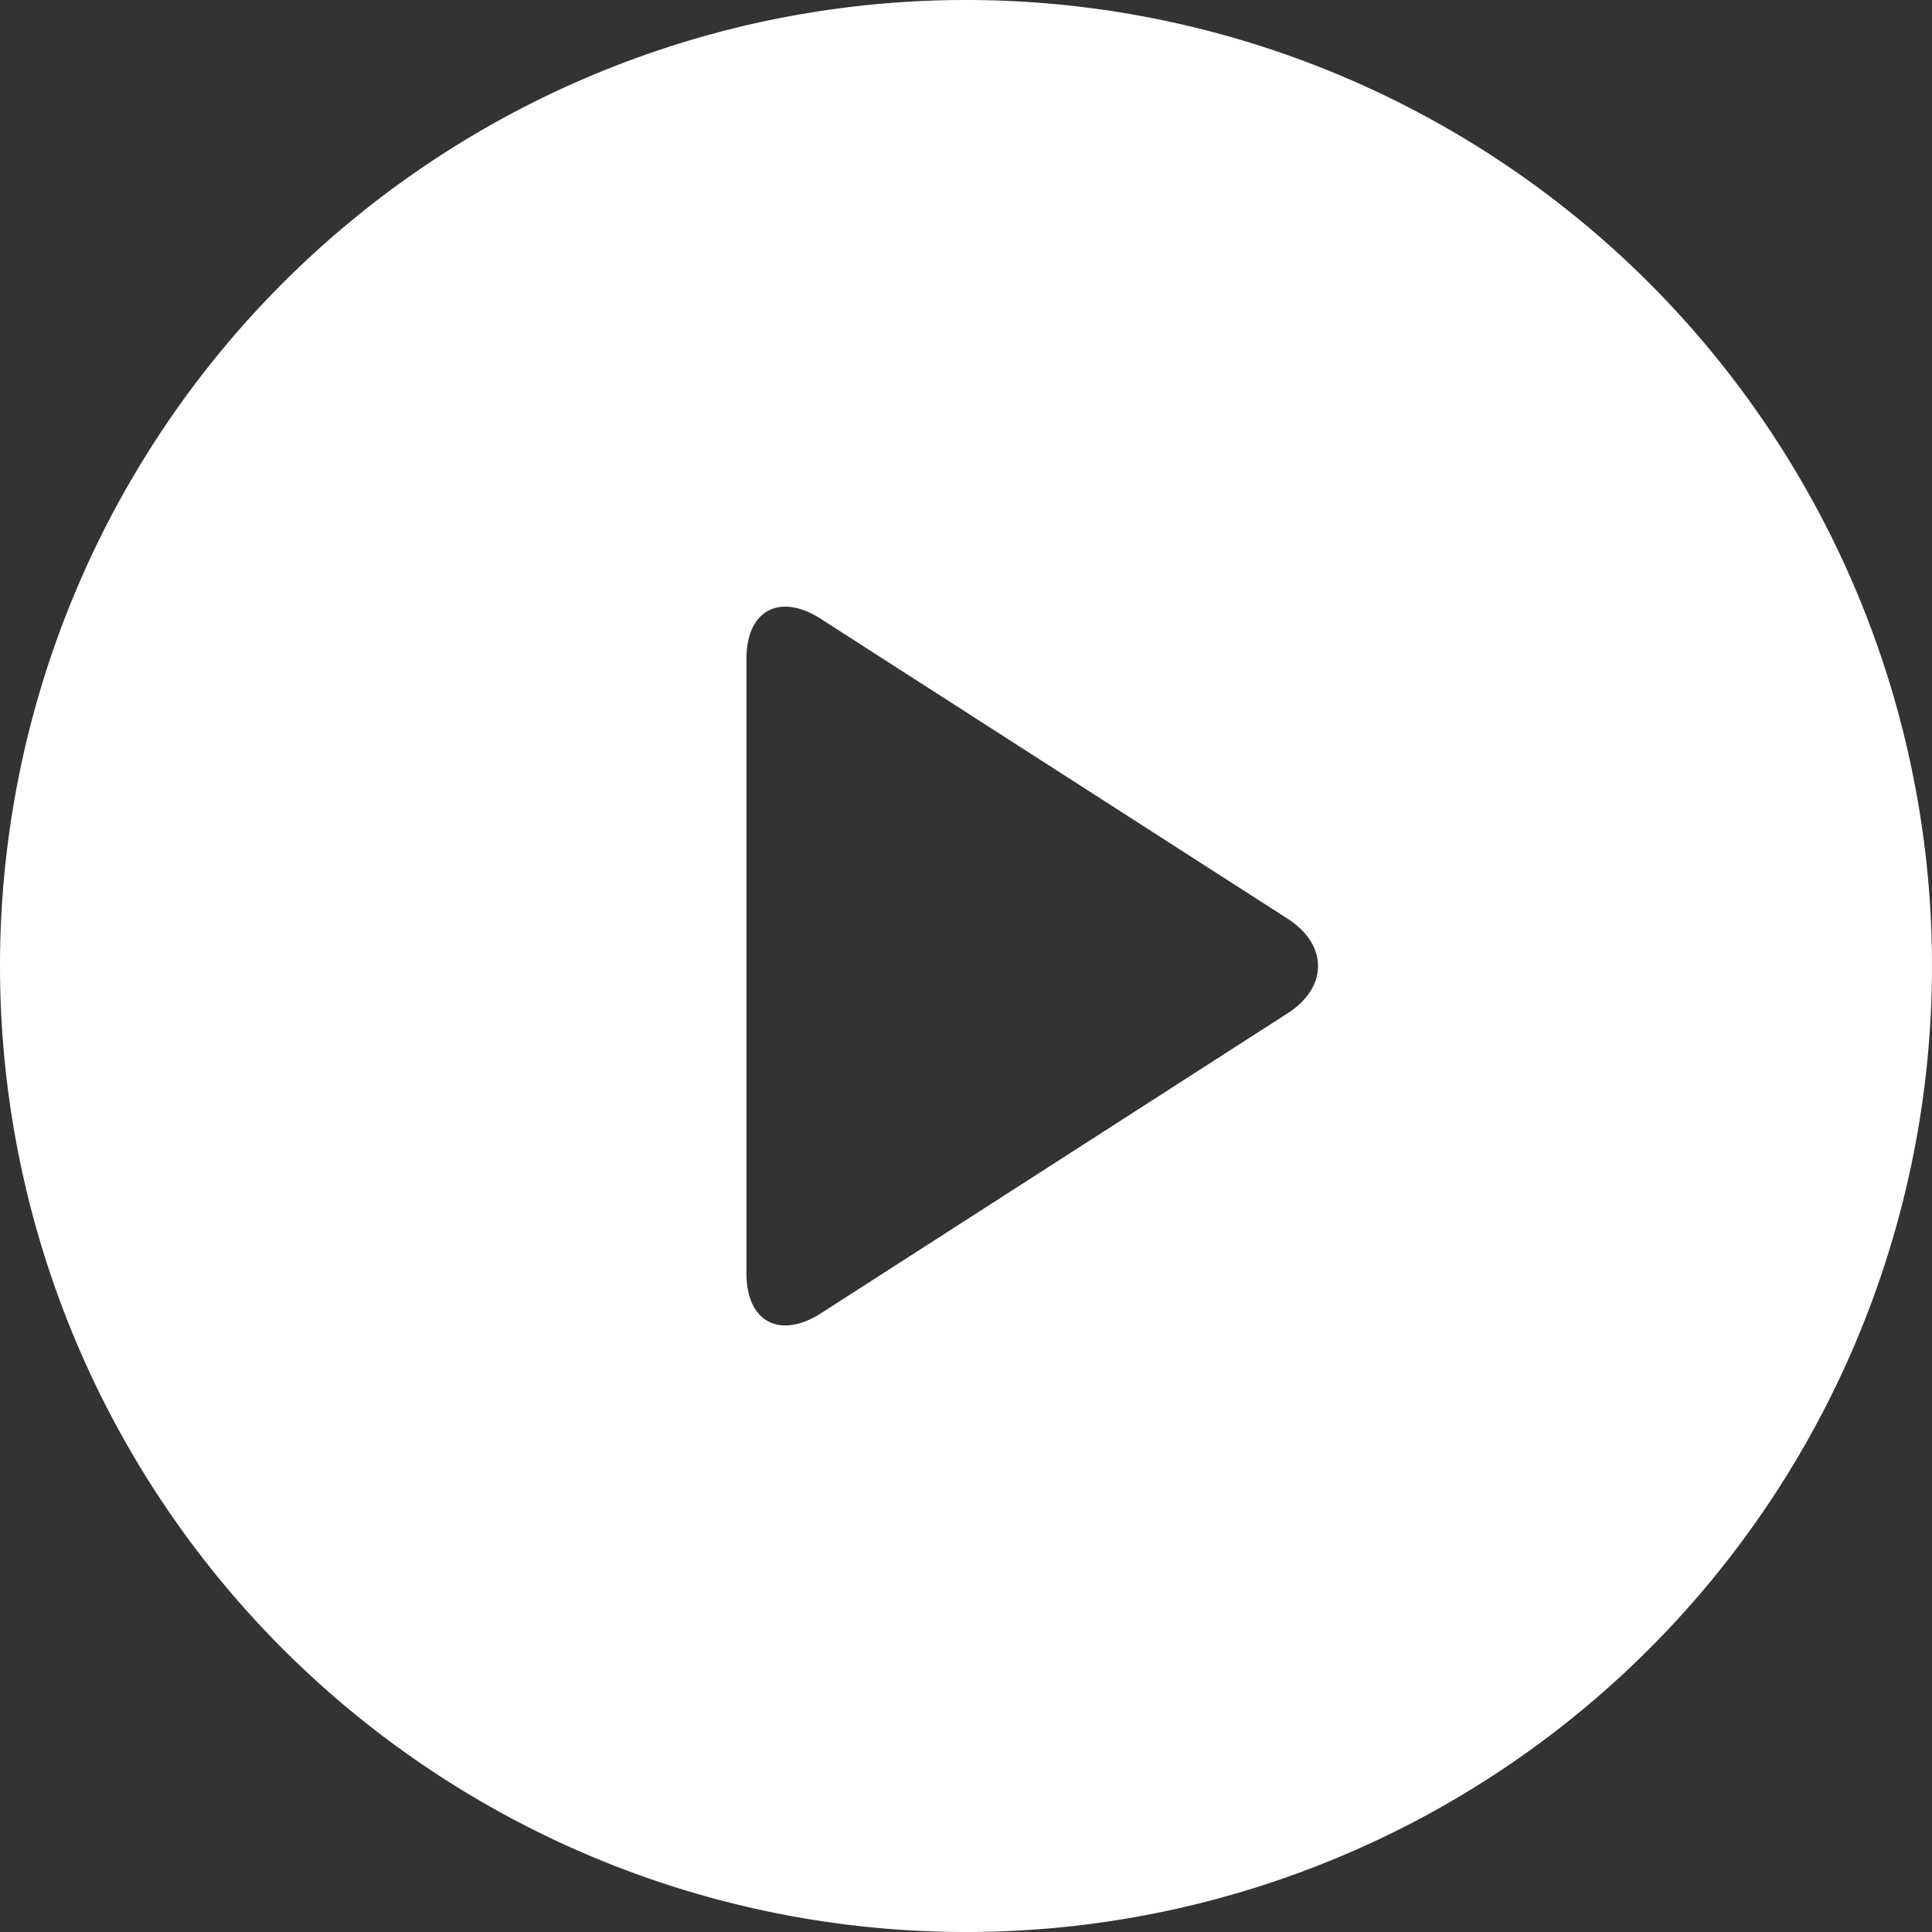 <svg id="Layer_1" data-name="Layer 1" xmlns="http://www.w3.org/2000/svg" viewBox="0 0 88 88"><rect x="0" y="0" width="88" height="88" fill="#333333" stroke="none"/><style>.cls{fill:#fff;}</style><title>icon-play</title><g id="Page-2"><g id="Play-Circle-Filled"><path class="cls" id="Shape" d="M50,94A44,44,0,1,0,6,50,44,44,0,0,0,50,94ZM64.64,47.84c1.86,1.19,1.86,3.13,0,4.32L43.36,65.84C41.51,67,40,66.21,40,64V36c0-2.2,1.51-3,3.36-1.83Z" transform="translate(-6 -6)"/></g></g></svg>
